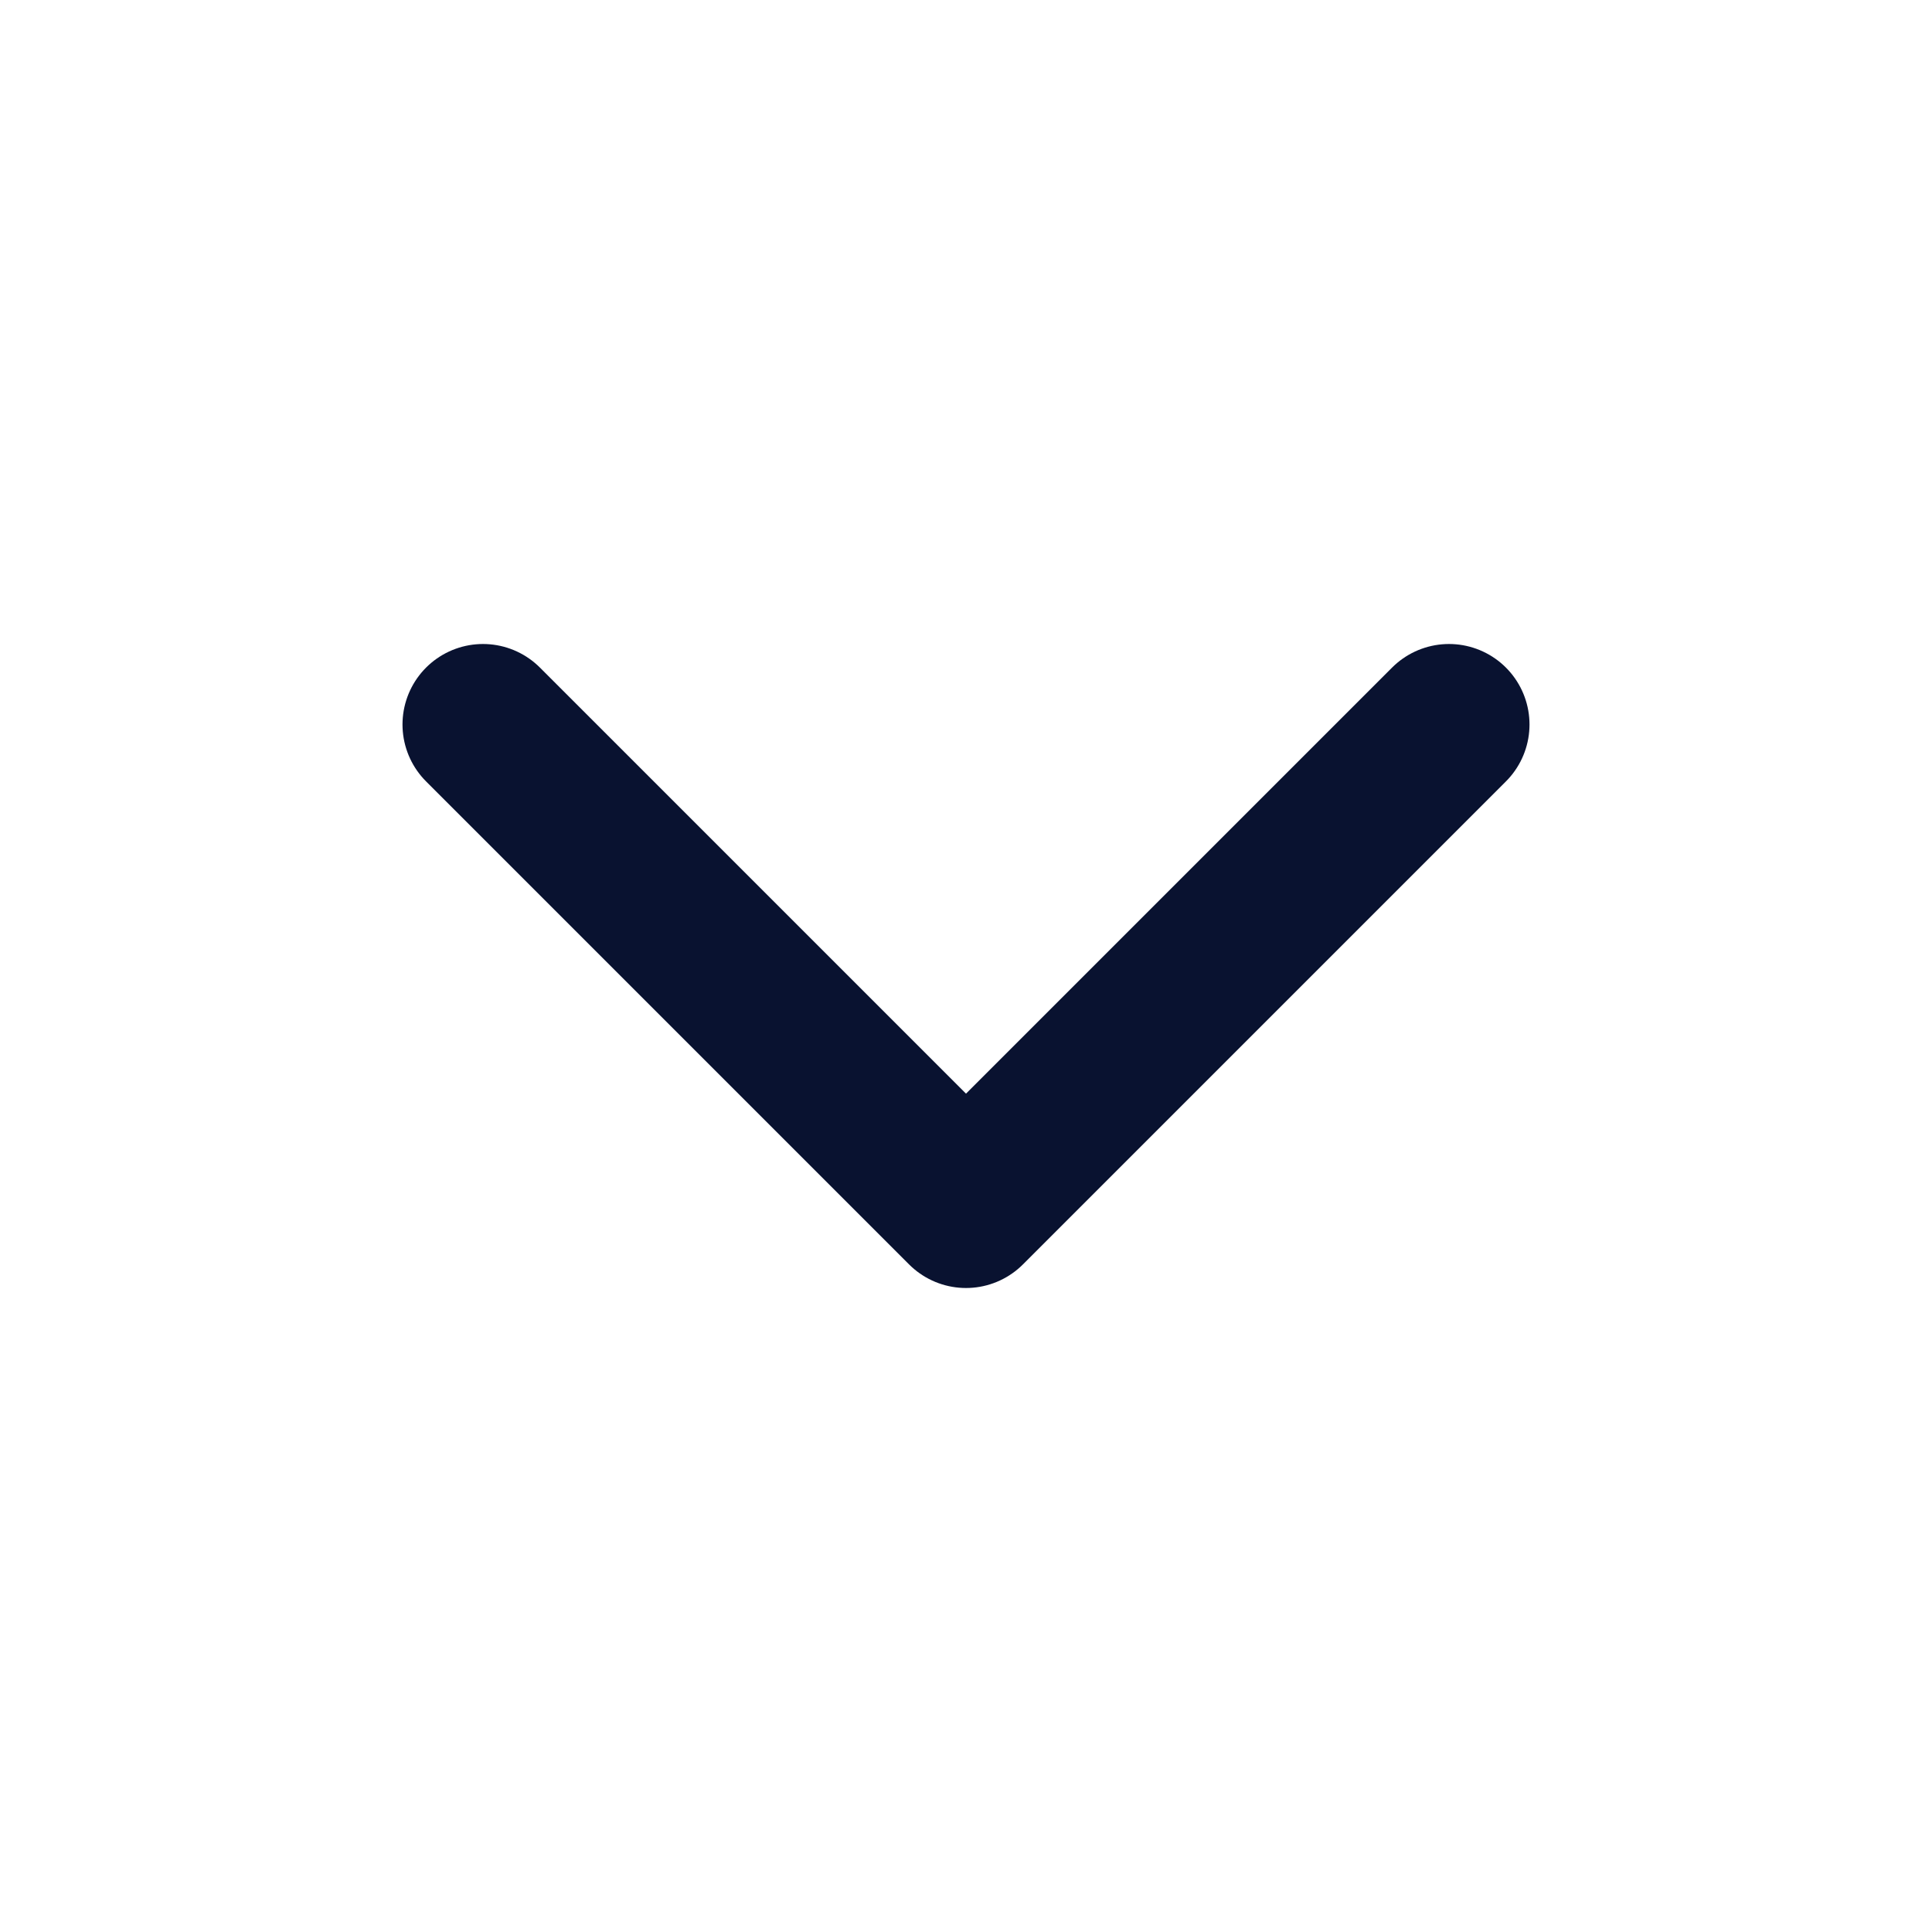 <svg width="24" height="24" viewBox="0 0 24 24" fill="none" xmlns="http://www.w3.org/2000/svg">
<path d="M18 9L12 15L6 9" stroke="#091230" stroke-width="2" stroke-linecap="round" stroke-linejoin="round"/>
</svg>
